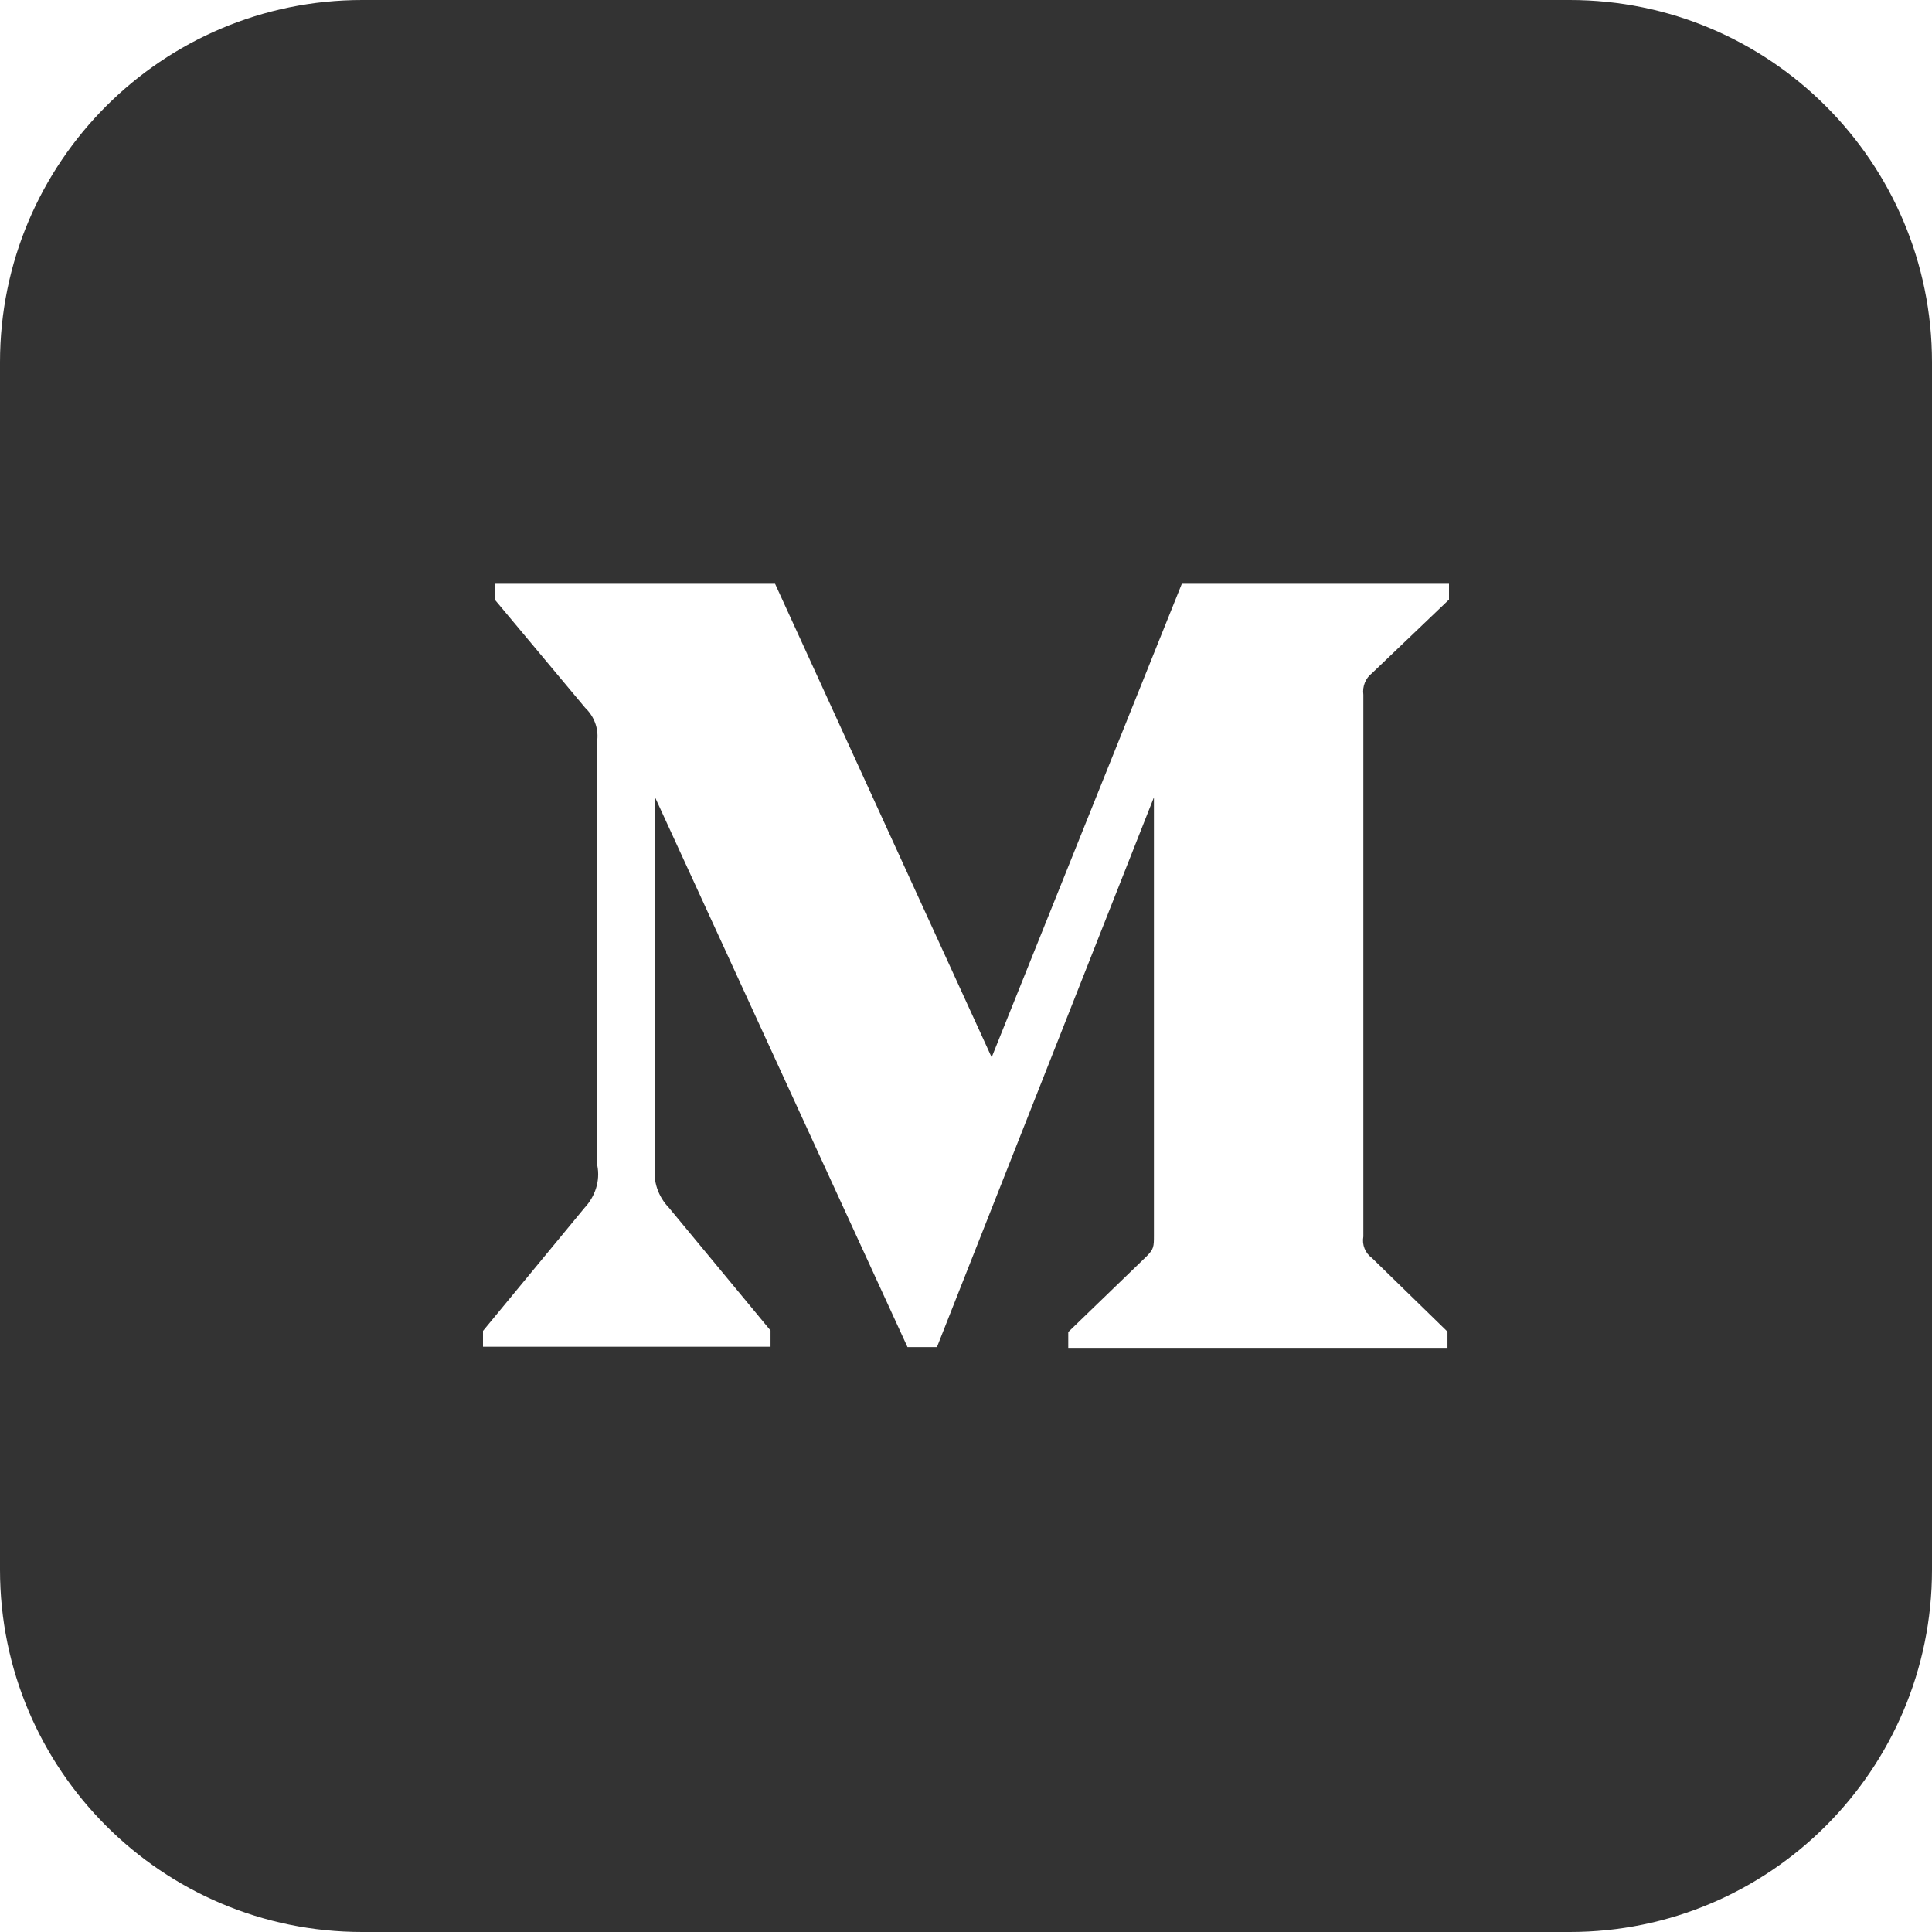<?xml version="1.0" encoding="utf-8"?>
<!-- Generator: Adobe Illustrator 24.2.0, SVG Export Plug-In . SVG Version: 6.00 Build 0)  -->
<svg version="1.1" id="Bold" xmlns="http://www.w3.org/2000/svg" xmlns:xlink="http://www.w3.org/1999/xlink" x="0px" y="0px"
	 viewBox="0 0 512 512" style="enable-background:new 0 0 512 512;" xml:space="preserve">
<style type="text/css">
	.st0{fill:#333333;}
</style>
<path class="st0" d="M416,0H96C43,0,0,43,0,96v320c0,53,43,96,96,96h320c53,0,96-43,96-96V96C512,43,469,0,416,0z M384,158.9
	l-20.4,19.5c-1.7,1.3-2.6,3.5-2.3,5.7v143.6c-0.4,2.2,0.5,4.4,2.3,5.7l20,19.5v4.3H283.1V353l20.7-20c2-2,2-2.6,2-5.7V211.3
	L248.3,357h-7.8l-66.9-145.7v97.6c-0.6,4.1,0.8,8.2,3.7,11.2l26.9,32.5v4.3H128v-4.2l26.9-32.6c2.8-3,4.2-7.1,3.4-11.2V196
	c0.3-3.1-0.9-6.2-3.2-8.4L131.2,159v-4.3h74.2l57.4,125.5l50.4-125.5H384V158.9z"/>
</svg>
